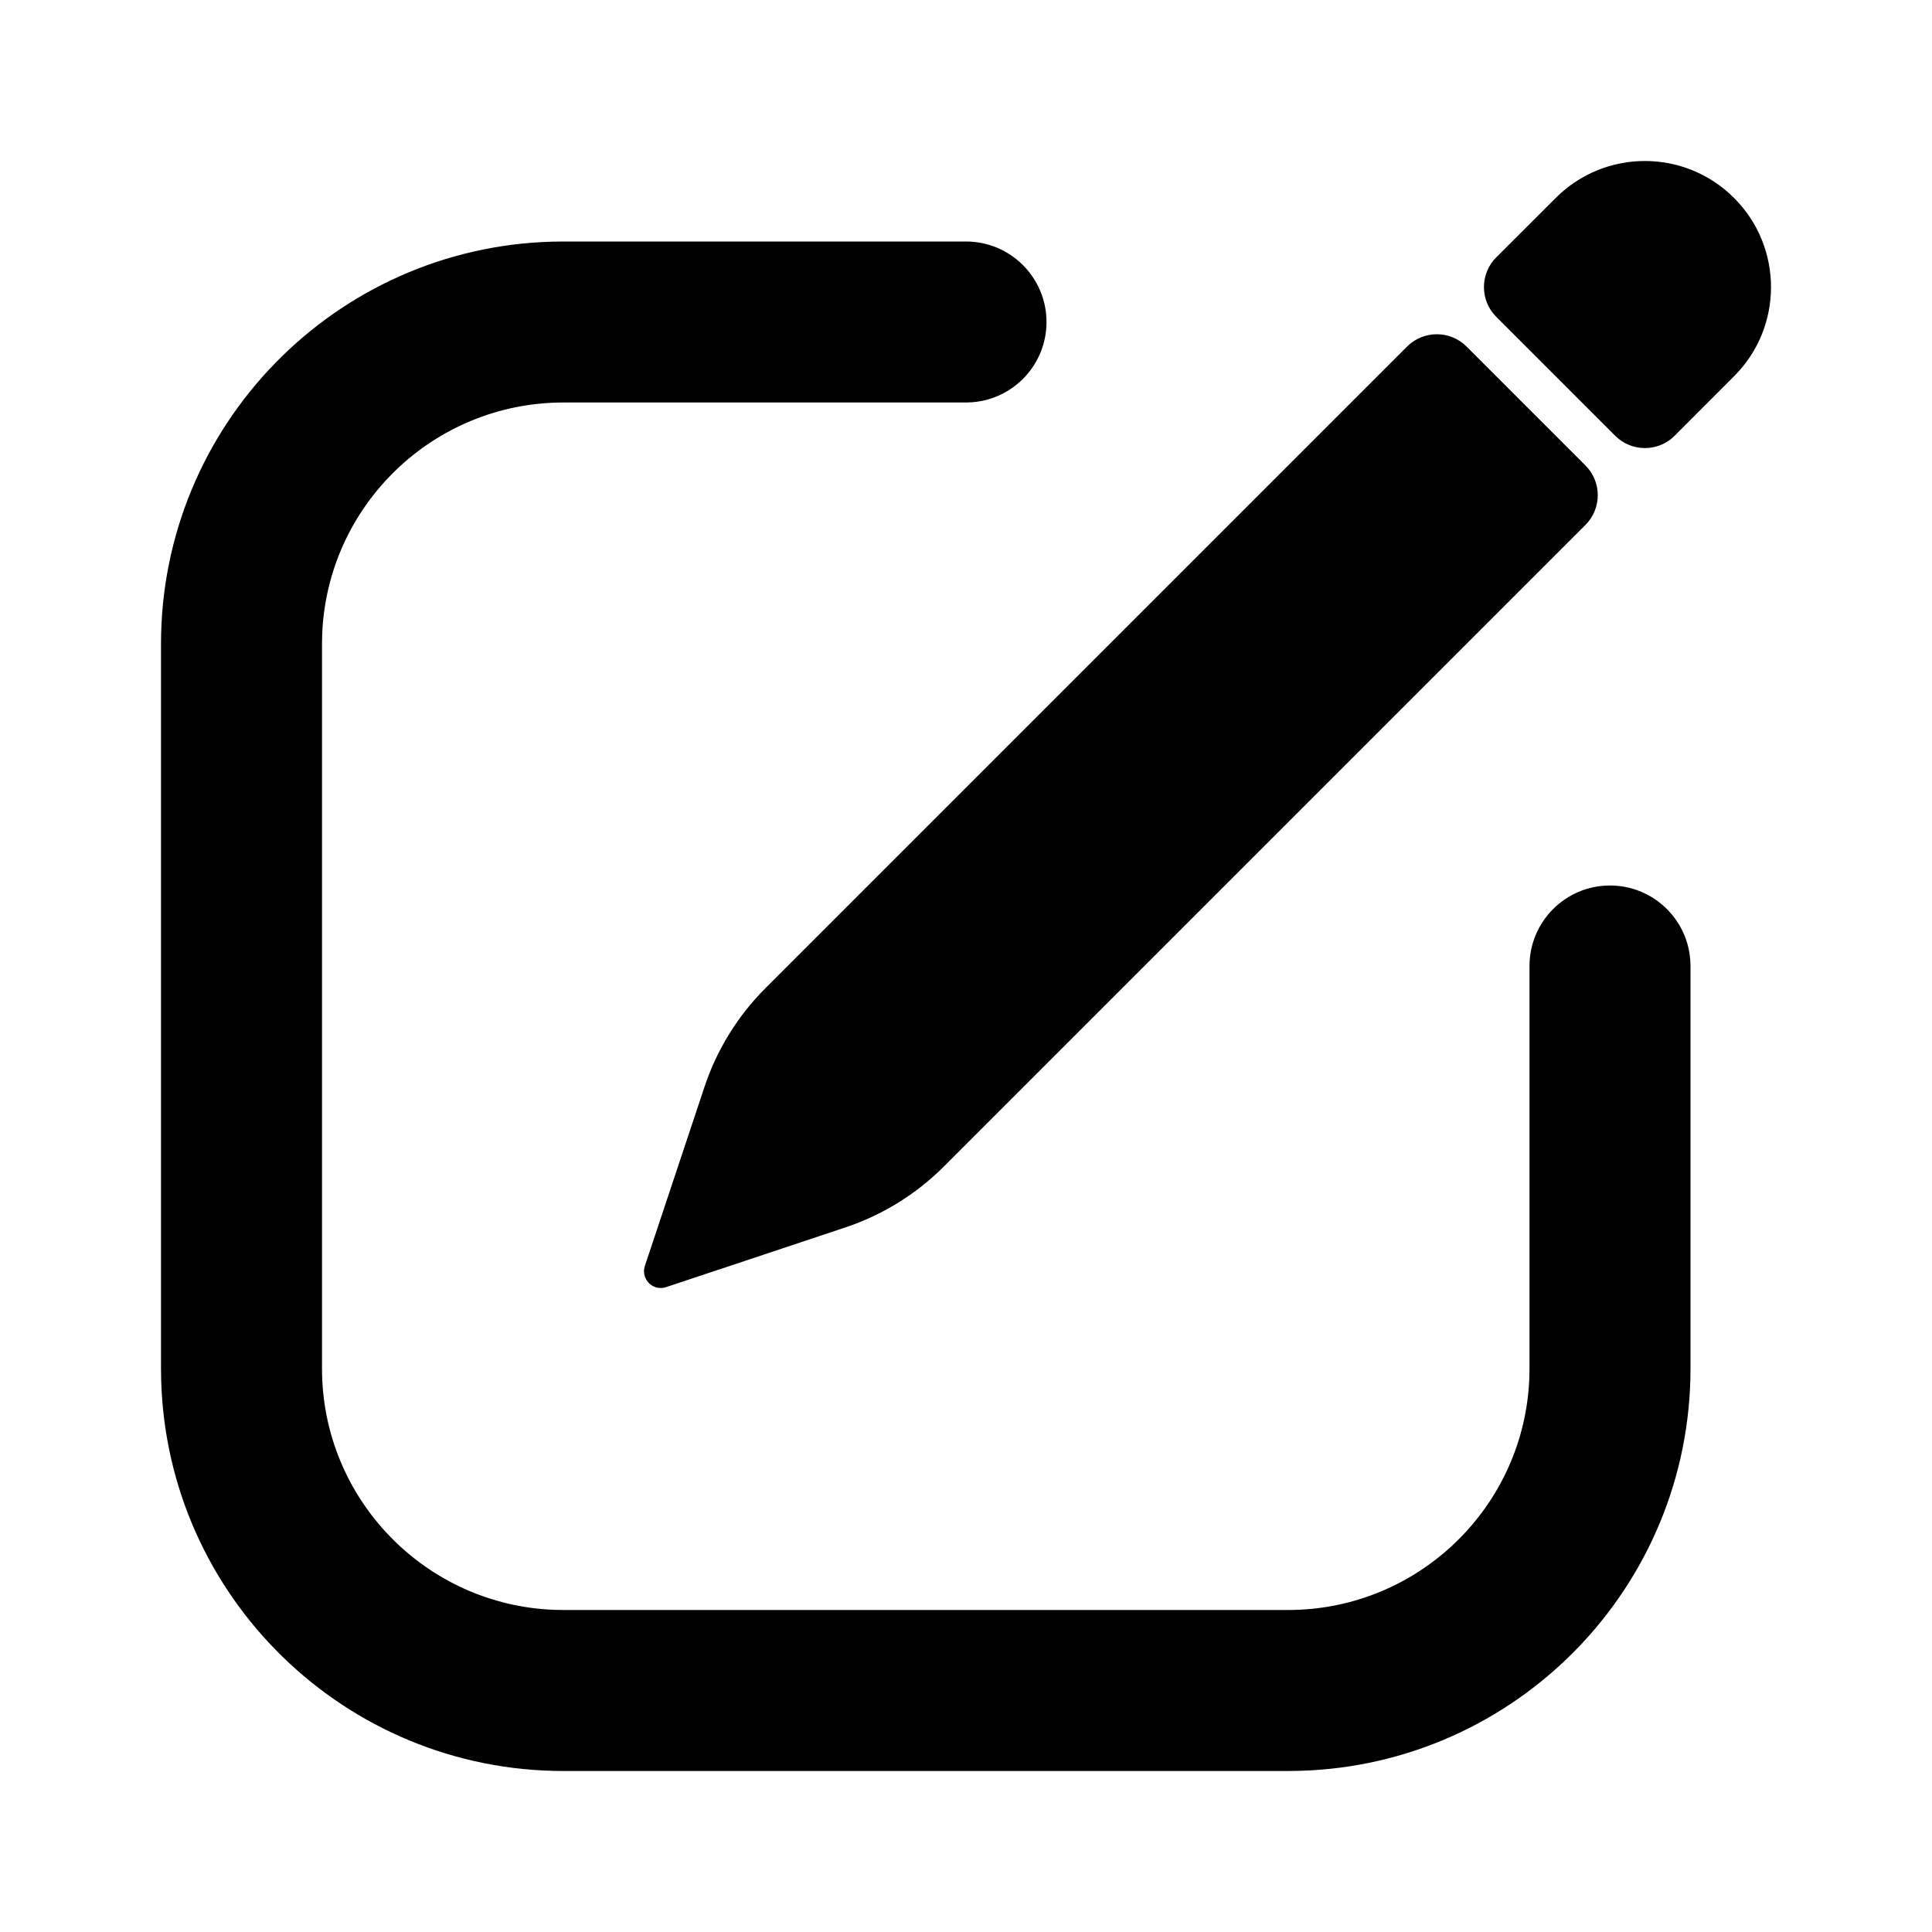 <svg width="24" height="24" viewBox="0 0 24 24" fill="none" xmlns="http://www.w3.org/2000/svg">
<path d="M12 3C12.552 3 13 3.448 13 4C13 4.527 12.592 4.959 12.075 4.997L12 5H7C5.381 5 4.061 6.283 4.002 7.888L4 8V17C4 18.619 5.283 19.939 6.888 19.998L7 20H16C17.619 20 18.939 18.717 18.998 17.113L19 17V12C19 11.448 19.448 11 20 11C20.527 11 20.959 11.408 20.997 11.925L21 12V17C21 19.715 18.837 21.924 16.14 21.998L16 22H7C4.285 22 2.076 19.837 2.002 17.14L2 17V8C2 5.285 4.163 3.076 6.86 3.002L7 3H12ZM18.218 4.305L19.695 5.782C19.899 5.986 19.899 6.317 19.695 6.521L11.725 14.491C11.381 14.835 10.962 15.094 10.5 15.248L8.275 15.989C8.165 16.026 8.047 15.967 8.011 15.857C7.996 15.814 7.996 15.768 8.011 15.725L8.752 13.5C8.906 13.038 9.165 12.619 9.509 12.275L17.479 4.305C17.683 4.101 18.014 4.101 18.218 4.305ZM21.541 2.459C22.153 3.071 22.153 4.063 21.541 4.674L20.803 5.413C20.599 5.617 20.268 5.617 20.064 5.413L18.587 3.936C18.383 3.732 18.383 3.401 18.587 3.197L19.326 2.459C19.937 1.847 20.929 1.847 21.541 2.459Z" fill="currentColor"/>
</svg>
